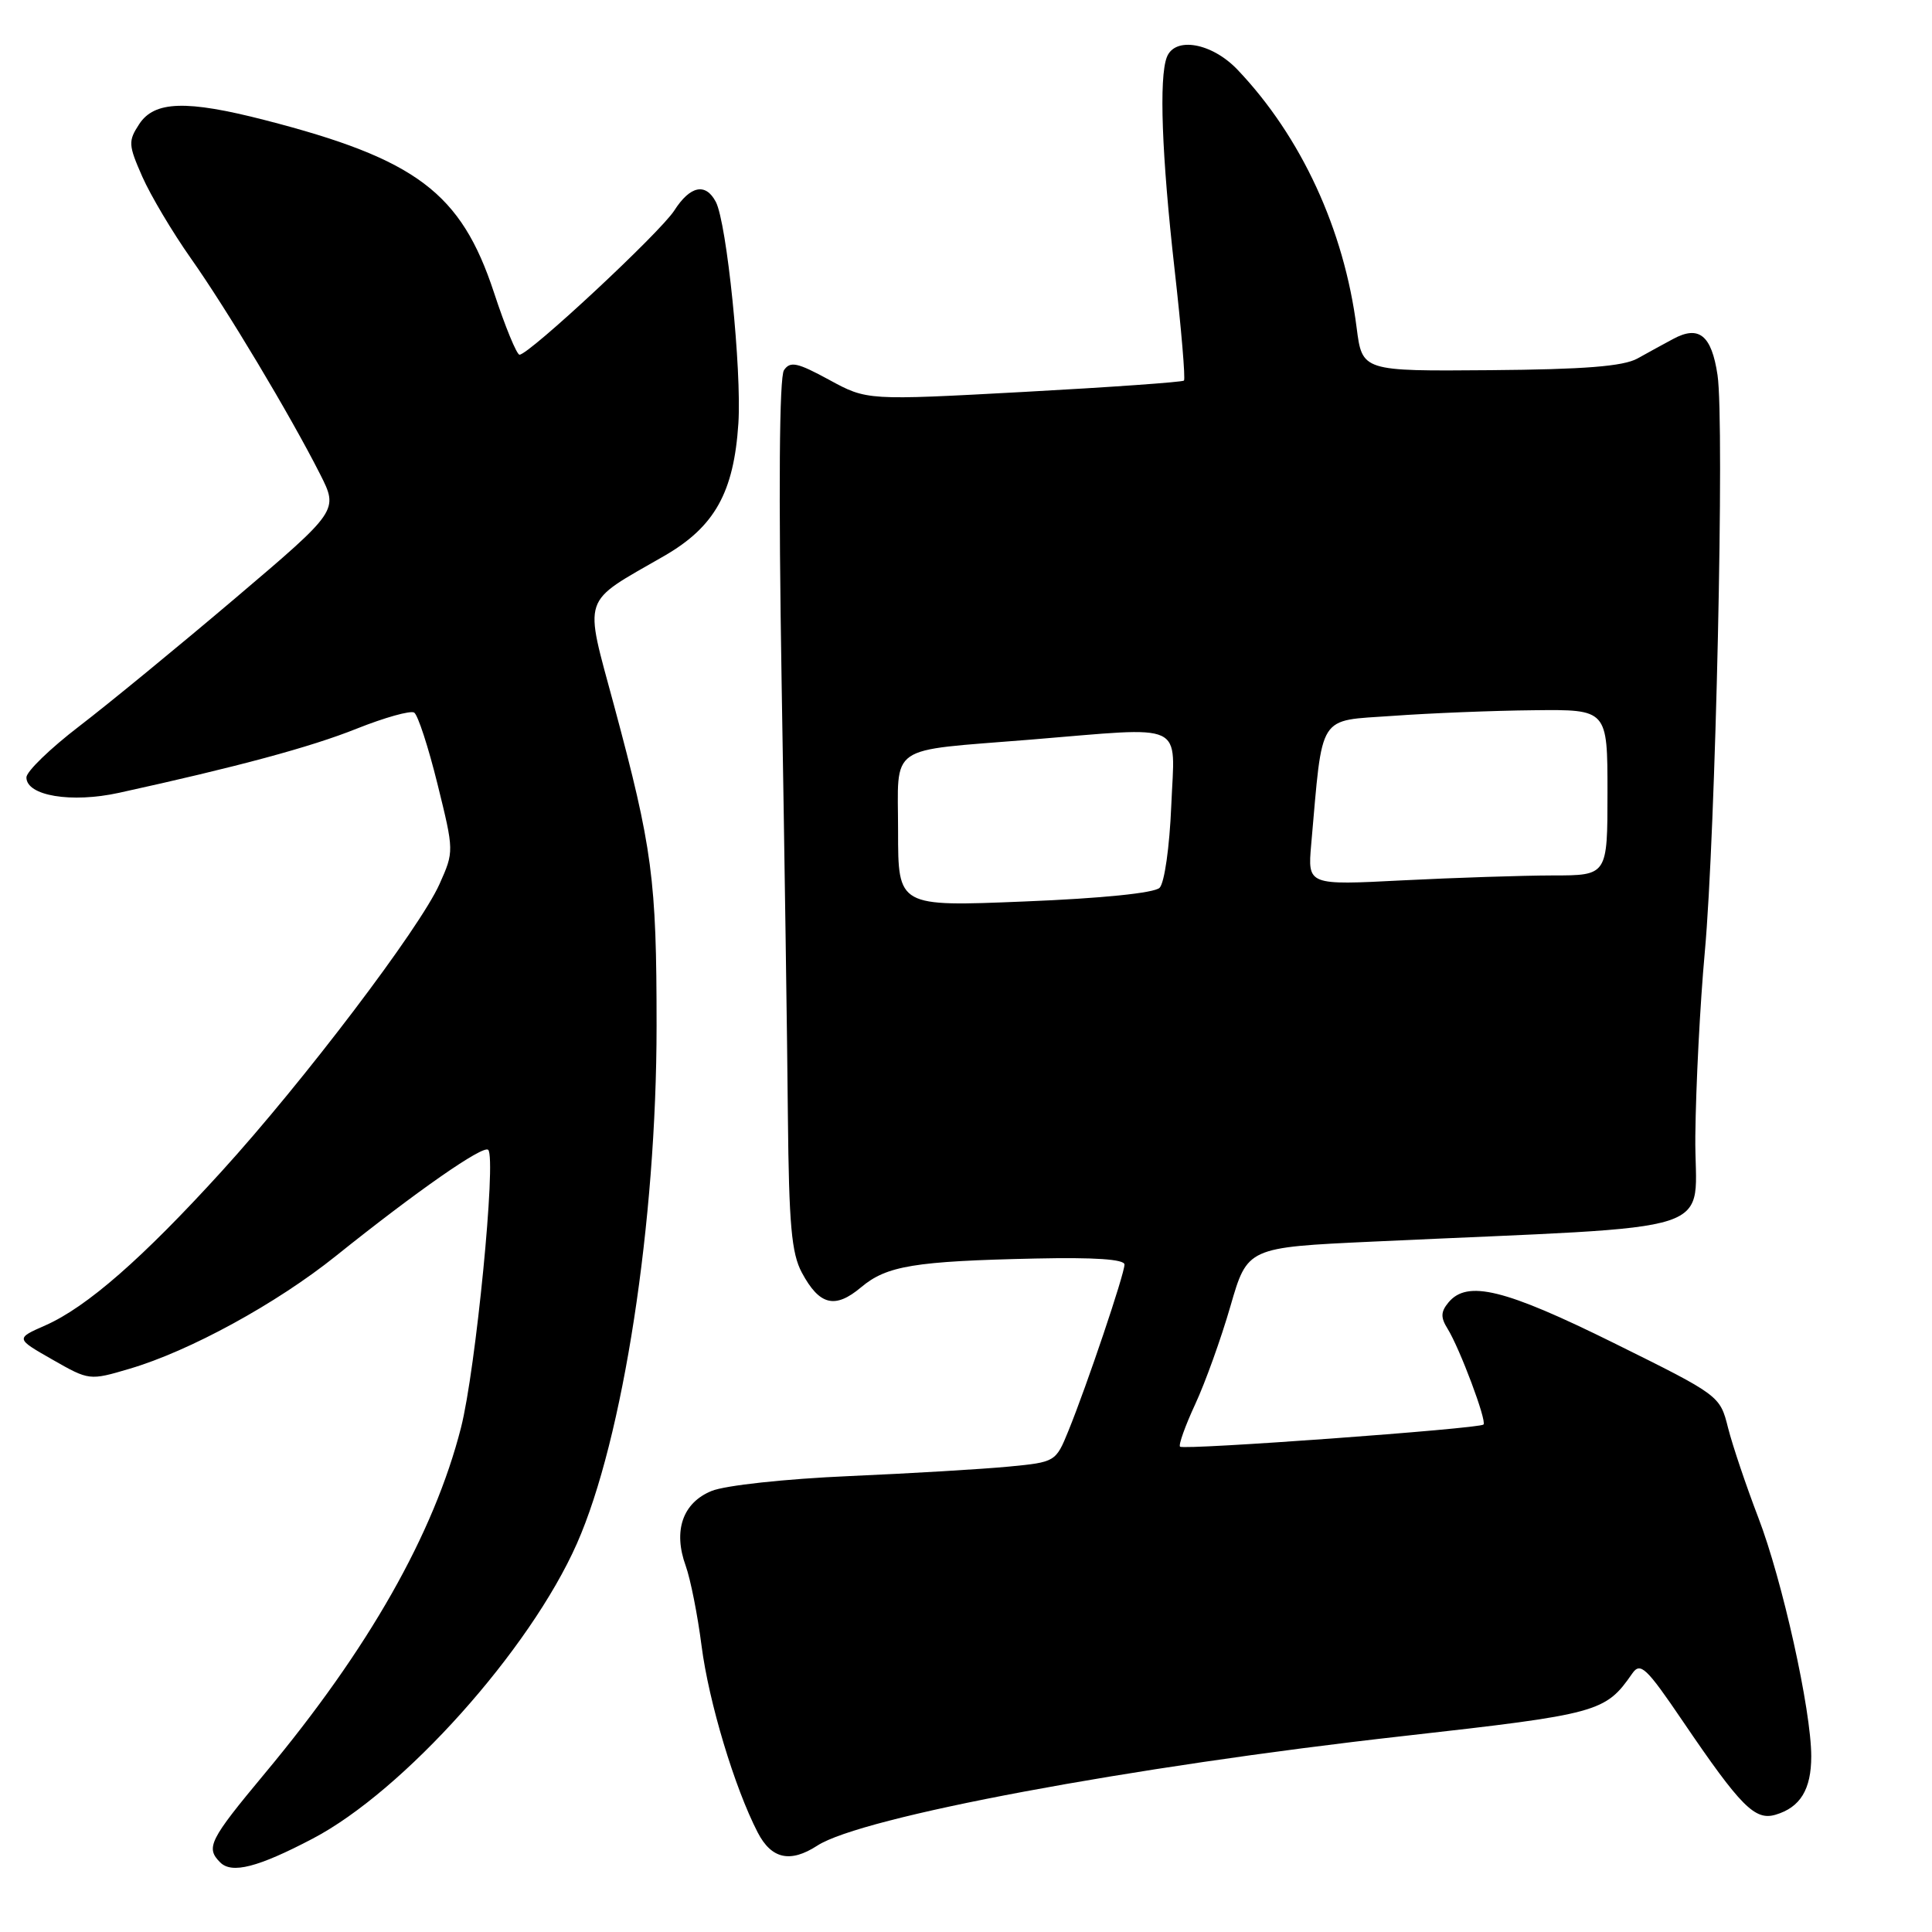 <?xml version="1.0" encoding="UTF-8" standalone="no"?>
<!DOCTYPE svg PUBLIC "-//W3C//DTD SVG 1.1//EN" "http://www.w3.org/Graphics/SVG/1.1/DTD/svg11.dtd" >
<svg xmlns="http://www.w3.org/2000/svg" xmlns:xlink="http://www.w3.org/1999/xlink" version="1.1" viewBox="0 0 256 256">
 <g >
 <path fill="currentColor"
d=" M 41.43 243.63 C 53.47 237.33 70.21 218.63 76.44 204.54 C 82.56 190.71 87.00 161.86 87.00 135.93 C 87.00 116.51 86.46 112.43 81.37 93.50 C 77.37 78.64 76.89 80.07 88.00 73.67 C 94.70 69.81 97.24 65.26 97.84 56.09 C 98.29 49.04 96.31 29.52 94.85 26.75 C 93.50 24.18 91.45 24.61 89.35 27.89 C 87.49 30.80 70.10 47.00 68.84 47.00 C 68.47 47.00 66.94 43.29 65.45 38.75 C 61.09 25.53 55.18 21.08 35.09 15.91 C 24.71 13.24 20.46 13.37 18.45 16.44 C 16.97 18.70 17.00 19.20 18.86 23.42 C 19.96 25.91 22.86 30.78 25.29 34.23 C 30.04 40.96 38.45 55.00 42.42 62.84 C 44.85 67.65 44.85 67.65 31.18 79.26 C 23.65 85.65 14.35 93.28 10.50 96.23 C 6.65 99.18 3.50 102.23 3.50 103.01 C 3.50 105.45 9.45 106.44 15.78 105.05 C 31.46 101.61 41.18 98.99 47.27 96.55 C 50.96 95.08 54.38 94.12 54.88 94.42 C 55.37 94.73 56.76 98.99 57.97 103.89 C 60.17 112.80 60.17 112.82 58.23 117.16 C 55.61 123.00 40.25 143.26 29.35 155.23 C 18.87 166.75 11.50 173.19 6.03 175.61 C 2.05 177.36 2.05 177.36 6.94 180.15 C 11.81 182.93 11.86 182.94 17.16 181.37 C 25.12 179.03 36.63 172.74 44.51 166.42 C 55.21 157.84 64.03 151.69 64.69 152.36 C 65.79 153.46 63.04 181.53 61.08 189.19 C 57.48 203.27 48.84 218.49 35.08 235.00 C 27.72 243.84 27.23 244.83 29.18 246.78 C 30.72 248.32 34.17 247.44 41.43 243.63 Z  M 108.29 244.56 C 114.13 240.75 149.73 234.10 186.00 230.03 C 211.86 227.12 212.71 226.89 216.28 221.75 C 217.36 220.20 218.13 220.92 223.00 228.10 C 230.67 239.39 232.54 241.27 235.27 240.46 C 238.55 239.49 240.00 237.11 240.00 232.72 C 240.00 226.61 236.17 209.36 232.97 201.05 C 231.38 196.90 229.58 191.57 228.98 189.21 C 227.90 184.92 227.90 184.92 213.85 177.96 C 199.38 170.80 194.42 169.58 191.93 172.58 C 190.90 173.82 190.88 174.57 191.81 176.06 C 193.42 178.65 197.04 188.29 196.57 188.76 C 196.02 189.31 156.83 192.17 156.36 191.69 C 156.14 191.47 157.04 188.94 158.37 186.07 C 159.70 183.21 161.80 177.36 163.04 173.07 C 165.29 165.29 165.29 165.29 181.89 164.52 C 229.62 162.29 224.48 163.98 224.64 150.50 C 224.71 143.90 225.27 132.97 225.89 126.21 C 227.33 110.44 228.53 55.98 227.58 49.69 C 226.79 44.41 225.12 43.06 221.69 44.92 C 220.48 45.57 218.35 46.73 216.96 47.51 C 215.08 48.54 209.94 48.95 197.46 49.05 C 180.50 49.19 180.50 49.19 179.76 43.42 C 178.11 30.43 172.42 18.11 163.99 9.25 C 160.59 5.67 155.67 4.80 154.61 7.58 C 153.56 10.31 153.94 20.62 155.63 35.62 C 156.53 43.57 157.09 50.23 156.88 50.43 C 156.67 50.63 147.13 51.31 135.69 51.93 C 114.88 53.06 114.88 53.06 109.87 50.33 C 105.64 48.03 104.71 47.83 103.88 49.05 C 103.26 49.98 103.15 64.98 103.57 90.50 C 103.94 112.50 104.32 138.38 104.40 148.00 C 104.54 162.26 104.88 166.08 106.25 168.63 C 108.58 172.97 110.64 173.48 114.10 170.57 C 117.49 167.72 121.15 167.11 137.25 166.76 C 145.04 166.59 149.00 166.86 149.00 167.56 C 149.00 168.81 144.00 183.64 141.56 189.62 C 139.90 193.70 139.83 193.74 133.69 194.33 C 130.29 194.66 120.75 195.23 112.50 195.59 C 104.04 195.96 96.10 196.82 94.29 197.56 C 90.46 199.12 89.17 202.83 90.86 207.48 C 91.49 209.23 92.44 214.00 92.96 218.08 C 93.92 225.54 97.33 236.87 100.40 242.81 C 102.22 246.33 104.71 246.88 108.29 244.56 Z  M 119.00 110.15 C 119.00 98.42 117.34 99.57 136.50 98.01 C 157.47 96.30 155.66 95.45 155.20 106.75 C 154.97 112.25 154.30 116.99 153.65 117.64 C 152.95 118.33 146.00 119.04 135.75 119.45 C 119.00 120.14 119.00 120.14 119.00 110.15 Z  M 173.74 111.90 C 175.30 94.31 174.50 95.57 184.50 94.86 C 189.45 94.50 197.89 94.16 203.25 94.11 C 213.00 94.00 213.00 94.00 213.00 105.00 C 213.00 116.00 213.00 116.00 205.75 116.00 C 201.76 116.01 192.82 116.30 185.88 116.65 C 173.27 117.30 173.27 117.30 173.74 111.90 Z "/>
</g>
</svg>